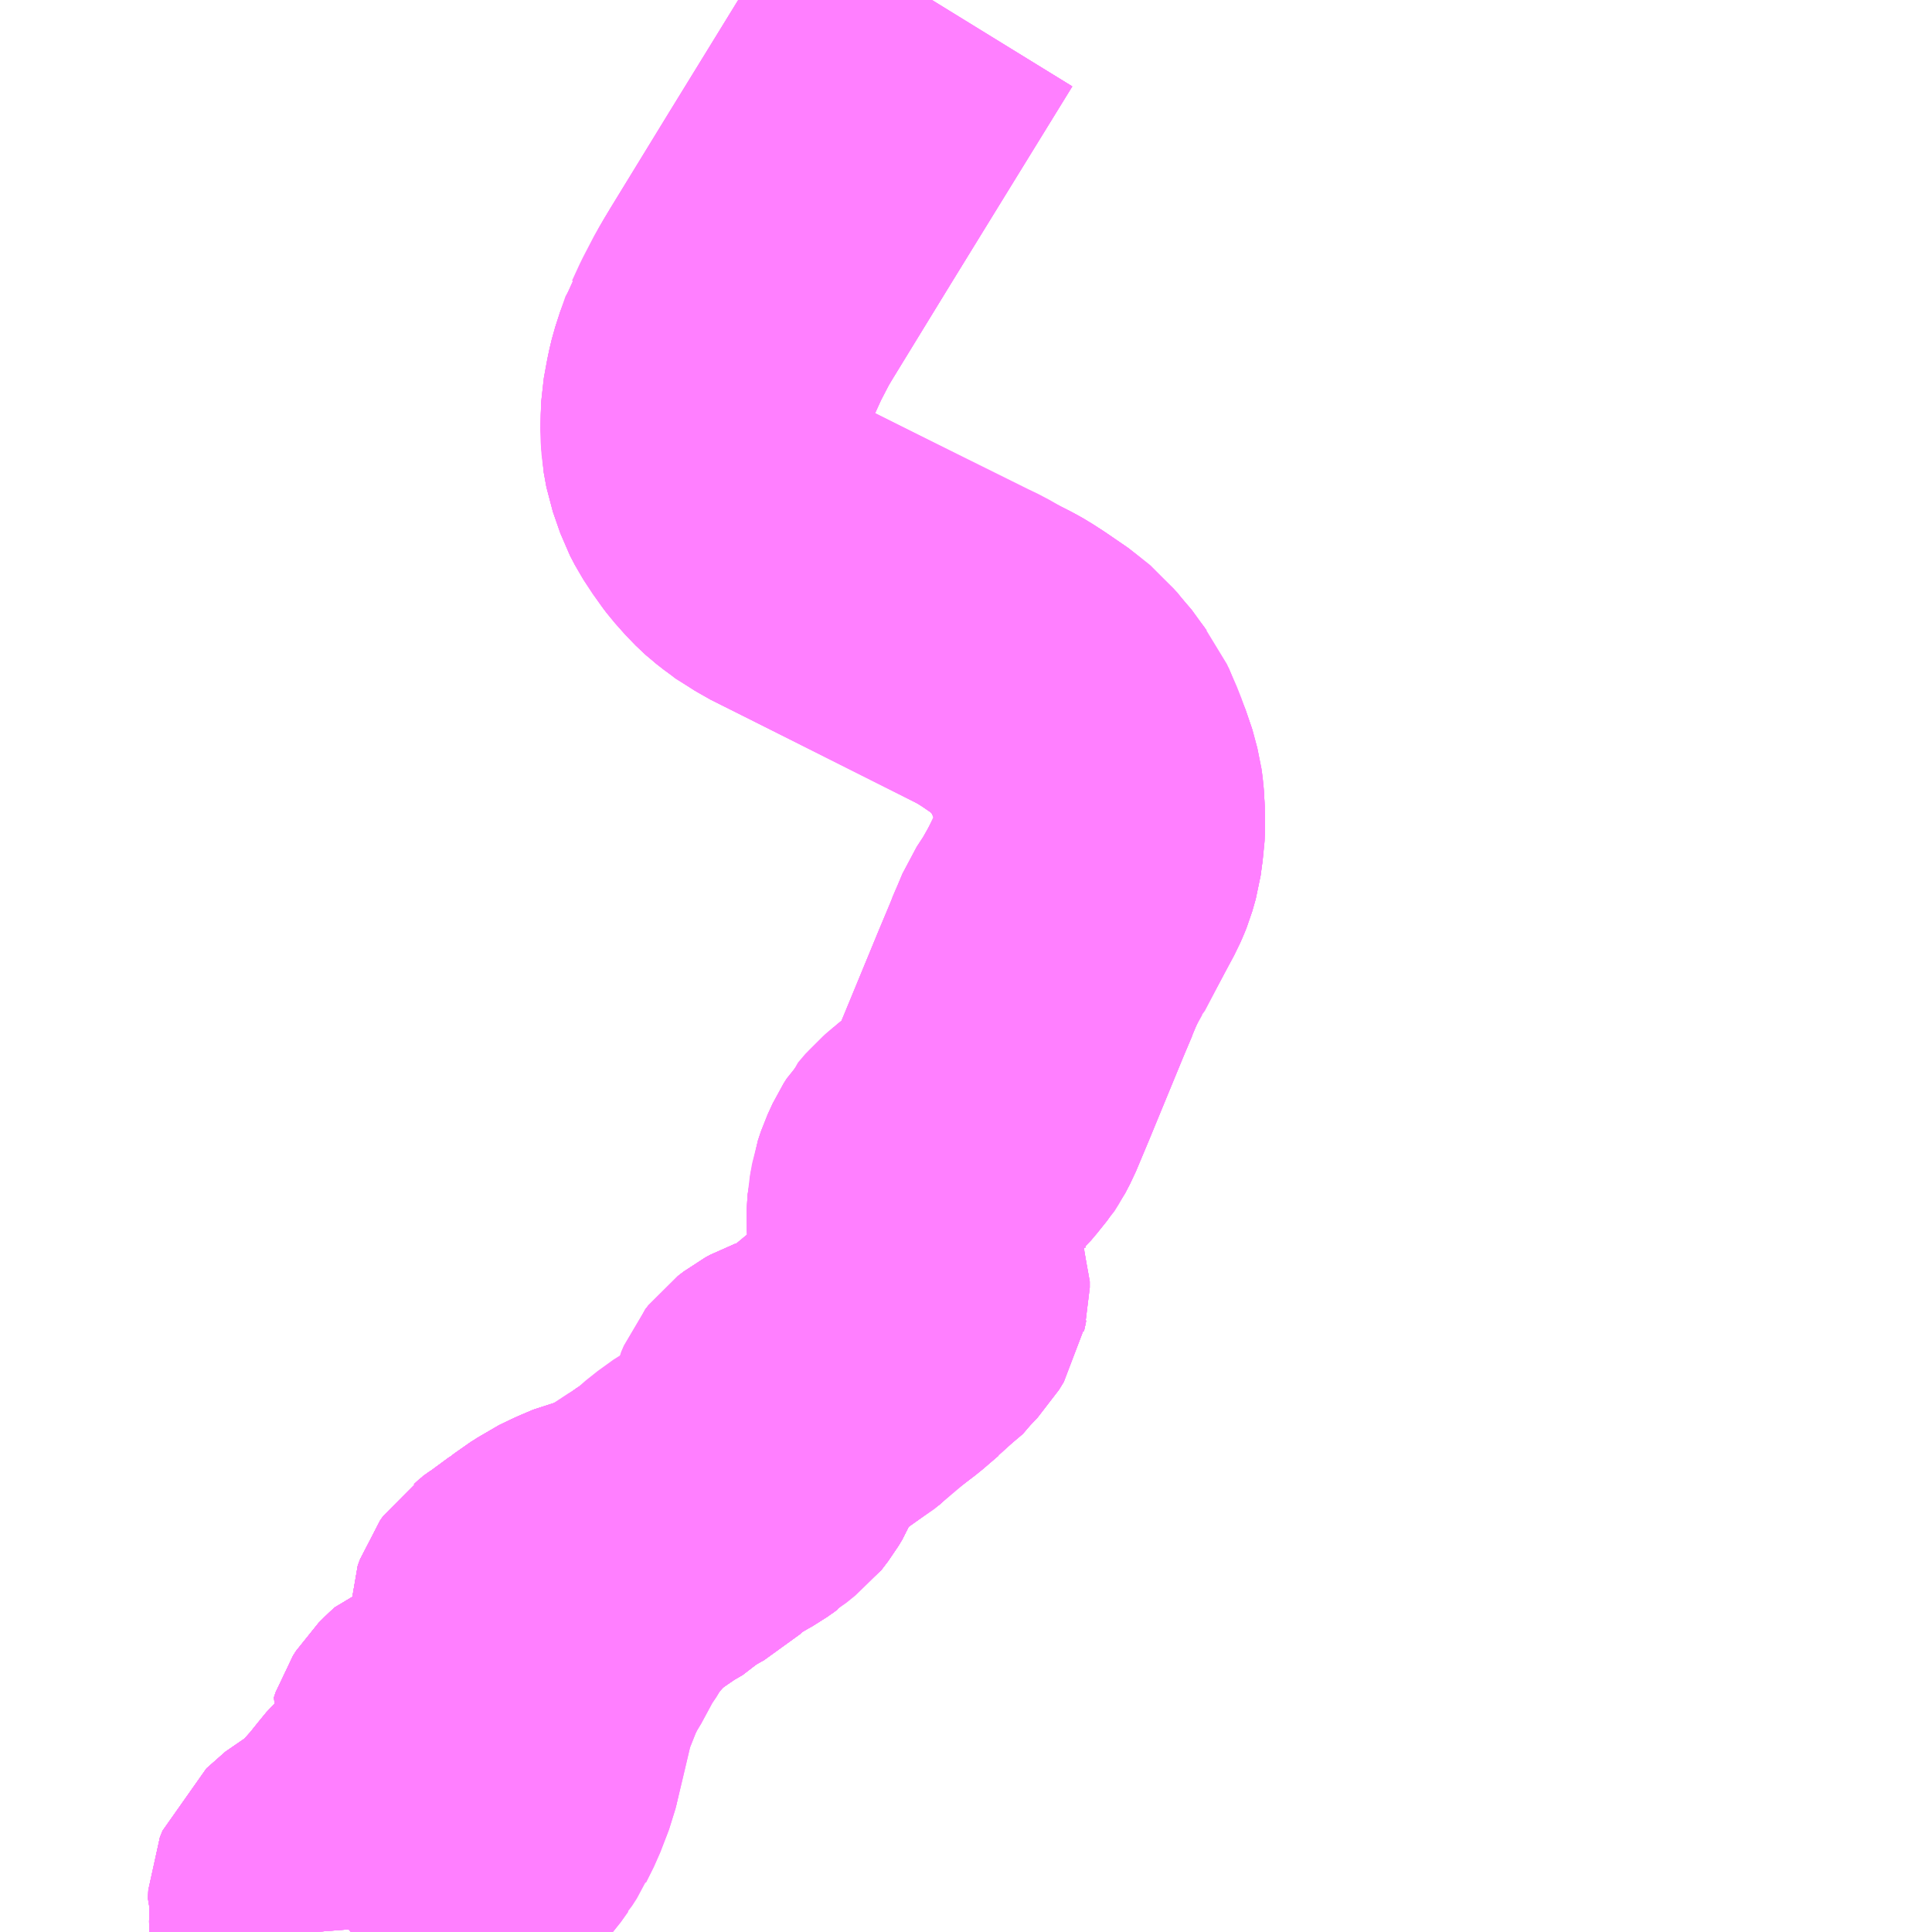 <?xml version="1.0" encoding="UTF-8"?>
<svg  xmlns="http://www.w3.org/2000/svg" xmlns:xlink="http://www.w3.org/1999/xlink" xmlns:go="http://purl.org/svgmap/profile" property="N07_001,N07_002,N07_003,N07_004,N07_005,N07_006,N07_007" viewBox="13372.559 -3524.414 4.395 4.395" go:dataArea="13372.55859375 -3524.4140625 4.39453125 4.39453125" >
<globalCoordinateSystem srsName="http://purl.org/crs/84" transform="matrix(100.0,0.0,0.0,-100.0,0.0,0.0)" />
<defs>
 <g id="p0" >
  <circle cx="0.0" cy="0.0" r="3" stroke="green" stroke-width="0.75" vector-effect="non-scaling-stroke" />
 </g>
</defs>
<g fill="none" fill-rule="evenodd" stroke="#FF00FF" stroke-width="0.75" opacity="0.5" vector-effect="non-scaling-stroke" stroke-linejoin="bevel" >
<path content="1,日本交通（株）,倉吉～神戸・大阪線　湯原経由,1.0,1.0,1.0," xlink:title="1" d="M13373.274,-3520.019L13373.273,-3520.032L13373.274,-3520.066L13373.27,-3520.076L13373.271,-3520.095L13373.277,-3520.11L13373.32,-3520.148L13373.343,-3520.16L13373.37,-3520.182L13373.379,-3520.19L13373.401,-3520.216L13373.413,-3520.229L13373.437,-3520.259L13373.455,-3520.281L13373.467,-3520.292L13373.499,-3520.314L13373.512,-3520.319L13373.527,-3520.322L13373.542,-3520.324L13373.558,-3520.326L13373.577,-3520.329L13373.586,-3520.333L13373.596,-3520.341L13373.608,-3520.347L13373.611,-3520.358L13373.608,-3520.369L13373.6,-3520.38L13373.592,-3520.388L13373.561,-3520.412L13373.554,-3520.416L13373.547,-3520.424L13373.541,-3520.429L13373.538,-3520.434L13373.542,-3520.446L13373.549,-3520.457L13373.562,-3520.47L13373.574,-3520.481L13373.591,-3520.487L13373.614,-3520.496L13373.637,-3520.504L13373.673,-3520.522L13373.696,-3520.541L13373.717,-3520.57L13373.721,-3520.607L13373.728,-3520.635L13373.729,-3520.645L13373.73,-3520.67L13373.728,-3520.693L13373.726,-3520.712L13373.726,-3520.726L13373.731,-3520.74L13373.738,-3520.75L13373.755,-3520.762L13373.768,-3520.774L13373.794,-3520.789L13373.806,-3520.798L13373.826,-3520.814L13373.844,-3520.825L13373.857,-3520.834L13373.886,-3520.848L13373.919,-3520.862L13373.941,-3520.867L13373.957,-3520.869L13373.967,-3520.869L13373.973,-3520.873L13373.994,-3520.886L13374.029,-3520.91L13374.06,-3520.928L13374.068,-3520.936L13374.09,-3520.952L13374.12,-3520.968L13374.141,-3520.988L13374.158,-3521.003L13374.169,-3521.01L13374.208,-3521.033L13374.224,-3521.042L13374.248,-3521.059L13374.265,-3521.069L13374.281,-3521.09L13374.29,-3521.105L13374.3,-3521.129L13374.305,-3521.139L13374.307,-3521.149L13374.31,-3521.158L13374.317,-3521.191L13374.323,-3521.205L13374.33,-3521.214L13374.343,-3521.224L13374.354,-3521.23L13374.394,-3521.244L13374.412,-3521.25L13374.434,-3521.263L13374.443,-3521.268L13374.489,-3521.31L13374.55,-3521.356L13374.586,-3521.387L13374.601,-3521.396L13374.625,-3521.424L13374.648,-3521.448L13374.659,-3521.466L13374.661,-3521.477L13374.663,-3521.485L13374.663,-3521.499L13374.66,-3521.507L13374.657,-3521.523L13374.639,-3521.587L13374.634,-3521.615L13374.632,-3521.64L13374.634,-3521.673L13374.637,-3521.684L13374.639,-3521.701L13374.646,-3521.722L13374.658,-3521.748L13374.665,-3521.759L13374.696,-3521.79L13374.719,-3521.808L13374.734,-3521.818L13374.755,-3521.836L13374.761,-3521.842L13374.786,-3521.873L13374.797,-3521.894L13374.826,-3521.963L13374.905,-3522.155L13374.958,-3522.282L13374.979,-3522.314L13375,-3522.351L13375.007,-3522.364L13375.036,-3522.418L13375.043,-3522.434L13375.047,-3522.444L13375.055,-3522.472L13375.059,-3522.502L13375.061,-3522.514L13375.062,-3522.544L13375.061,-3522.557L13375.061,-3522.579L13375.059,-3522.6L13375.057,-3522.615L13375.046,-3522.656L13375.041,-3522.668L13375.007,-3522.752L13375,-3522.76L13374.966,-3522.807L13374.915,-3522.857L13374.864,-3522.892L13374.841,-3522.907L13374.825,-3522.916L13374.367,-3523.146L13374.343,-3523.158L13374.3,-3523.186L13374.282,-3523.2L13374.263,-3523.218L13374.238,-3523.246L13374.232,-3523.254L13374.199,-3523.303L13374.188,-3523.324L13374.179,-3523.35L13374.171,-3523.373L13374.165,-3523.406L13374.164,-3523.458L13374.165,-3523.486L13374.174,-3523.534L13374.179,-3523.555L13374.19,-3523.589L13374.226,-3523.668L13374.254,-3523.722L13374.269,-3523.747L13374.4,-3523.961L13374.679,-3524.414"/>
<path content="1,日本交通（株）（大阪）,倉吉～神戸・大阪線,9.0,9.0,9.0," xlink:title="1" d="M13373.409,-3520.019L13373.421,-3520.035L13373.572,-3520.171L13373.635,-3520.229L13373.682,-3520.282L13373.693,-3520.299L13373.731,-3520.387L13373.762,-3520.53L13373.767,-3520.545L13373.792,-3520.612L13373.814,-3520.66L13373.842,-3520.713L13373.851,-3520.727L13373.865,-3520.75L13373.899,-3520.8L13373.957,-3520.872L13373.971,-3520.875L13373.997,-3520.891L13374.058,-3520.931L13374.068,-3520.936L13374.09,-3520.952L13374.107,-3520.964L13374.138,-3520.991L13374.174,-3521.017L13374.209,-3521.036L13374.248,-3521.059L13374.269,-3521.076L13374.281,-3521.09L13374.29,-3521.105L13374.3,-3521.129L13374.307,-3521.149L13374.317,-3521.191L13374.323,-3521.205L13374.33,-3521.214L13374.343,-3521.224L13374.354,-3521.23L13374.394,-3521.244L13374.434,-3521.263L13374.443,-3521.268L13374.508,-3521.323L13374.586,-3521.387L13374.625,-3521.424L13374.645,-3521.448L13374.658,-3521.47L13374.66,-3521.482L13374.66,-3521.507L13374.642,-3521.567L13374.636,-3521.593L13374.634,-3521.609L13374.632,-3521.64L13374.634,-3521.673L13374.639,-3521.701L13374.646,-3521.722L13374.658,-3521.748L13374.66,-3521.754L13374.677,-3521.774L13374.696,-3521.79L13374.699,-3521.791L13374.734,-3521.818L13374.761,-3521.842L13374.776,-3521.857L13374.786,-3521.873L13374.797,-3521.894L13374.905,-3522.155L13374.927,-3522.206L13374.931,-3522.214L13374.933,-3522.224L13374.94,-3522.24L13374.966,-3522.287L13374.968,-3522.289L13374.988,-3522.327L13375.007,-3522.364L13375.01,-3522.371L13375.025,-3522.403L13375.036,-3522.418L13375.047,-3522.444L13375.055,-3522.472L13375.059,-3522.502L13375.062,-3522.544L13375.061,-3522.579L13375.055,-3522.611L13375.052,-3522.636L13375.041,-3522.668L13375.029,-3522.702L13375.007,-3522.752L13374.986,-3522.778L13374.96,-3522.812L13374.942,-3522.835L13374.932,-3522.843L13374.908,-3522.862L13374.864,-3522.892L13374.825,-3522.916L13374.792,-3522.933L13374.759,-3522.952L13374.734,-3522.964L13374.377,-3523.141L13374.343,-3523.158L13374.293,-3523.189L13374.282,-3523.2L13374.263,-3523.218L13374.232,-3523.254L13374.21,-3523.284L13374.199,-3523.303L13374.188,-3523.324L13374.179,-3523.35L13374.171,-3523.373L13374.165,-3523.406L13374.163,-3523.434L13374.163,-3523.441L13374.165,-3523.486L13374.172,-3523.526L13374.174,-3523.534L13374.179,-3523.555L13374.19,-3523.589L13374.2,-3523.618L13374.201,-3523.619L13374.218,-3523.656L13374.243,-3523.704L13374.254,-3523.722L13374.263,-3523.737L13374.269,-3523.747L13374.678,-3524.414"/>
<path content="3,真庭市,まにわくん　蒜山・久世ルート,5.5,5.5,5.5," xlink:title="3" d="M13374.679,-3524.414L13374.4,-3523.961L13374.269,-3523.747L13374.254,-3523.722L13374.226,-3523.668L13374.19,-3523.589L13374.179,-3523.555L13374.174,-3523.534L13374.165,-3523.486L13374.164,-3523.458L13374.165,-3523.406L13374.171,-3523.373L13374.179,-3523.35L13374.188,-3523.324L13374.199,-3523.303L13374.232,-3523.254L13374.238,-3523.246L13374.263,-3523.218L13374.282,-3523.2L13374.3,-3523.186L13374.343,-3523.158L13374.367,-3523.146L13374.825,-3522.916L13374.841,-3522.907L13374.864,-3522.892L13374.915,-3522.857L13374.966,-3522.807L13375,-3522.76L13375.007,-3522.752L13375.041,-3522.668L13375.046,-3522.656L13375.057,-3522.615L13375.059,-3522.6L13375.061,-3522.579L13375.061,-3522.557L13375.062,-3522.544L13375.061,-3522.514L13375.059,-3522.502L13375.055,-3522.472L13375.047,-3522.444L13375.043,-3522.434L13375.036,-3522.418L13375.007,-3522.364L13375,-3522.351L13374.979,-3522.314L13374.958,-3522.282L13374.905,-3522.155L13374.826,-3521.963L13374.797,-3521.894L13374.786,-3521.873L13374.761,-3521.842L13374.755,-3521.836L13374.734,-3521.818L13374.719,-3521.808L13374.696,-3521.79L13374.665,-3521.759L13374.658,-3521.748L13374.646,-3521.722L13374.639,-3521.701L13374.637,-3521.684L13374.634,-3521.673L13374.632,-3521.64L13374.634,-3521.615L13374.639,-3521.587L13374.657,-3521.523L13374.66,-3521.507L13374.663,-3521.499L13374.663,-3521.485L13374.661,-3521.477L13374.659,-3521.466L13374.648,-3521.448L13374.625,-3521.424L13374.601,-3521.396L13374.586,-3521.387L13374.55,-3521.356L13374.489,-3521.31L13374.443,-3521.268L13374.434,-3521.263L13374.412,-3521.25L13374.394,-3521.244L13374.354,-3521.23L13374.343,-3521.224L13374.33,-3521.214L13374.323,-3521.205L13374.31,-3521.158L13374.307,-3521.149L13374.305,-3521.139L13374.3,-3521.129L13374.29,-3521.105L13374.281,-3521.09L13374.265,-3521.069L13374.248,-3521.059L13374.224,-3521.042L13374.208,-3521.033L13374.169,-3521.01L13374.158,-3521.003L13374.141,-3520.988L13374.12,-3520.968L13374.09,-3520.952L13374.068,-3520.936L13374.06,-3520.928L13374.029,-3520.91L13373.994,-3520.886L13373.973,-3520.873L13373.967,-3520.869L13373.957,-3520.869L13373.941,-3520.867L13373.919,-3520.862L13373.886,-3520.848L13373.857,-3520.834L13373.844,-3520.825L13373.826,-3520.814L13373.806,-3520.798L13373.794,-3520.789L13373.768,-3520.774L13373.755,-3520.762L13373.738,-3520.75L13373.731,-3520.74L13373.726,-3520.726L13373.726,-3520.712L13373.728,-3520.693L13373.73,-3520.67L13373.729,-3520.645L13373.728,-3520.635L13373.721,-3520.607L13373.717,-3520.57L13373.696,-3520.541L13373.673,-3520.522L13373.637,-3520.504L13373.614,-3520.496L13373.591,-3520.487L13373.574,-3520.481L13373.562,-3520.47L13373.549,-3520.457L13373.542,-3520.446L13373.538,-3520.434L13373.541,-3520.429L13373.547,-3520.424L13373.554,-3520.416L13373.561,-3520.412L13373.592,-3520.388L13373.6,-3520.38L13373.608,-3520.369L13373.611,-3520.358L13373.608,-3520.347L13373.596,-3520.341L13373.586,-3520.333L13373.577,-3520.329L13373.558,-3520.326L13373.542,-3520.324L13373.527,-3520.322L13373.512,-3520.319L13373.499,-3520.314L13373.467,-3520.292L13373.455,-3520.281L13373.437,-3520.259L13373.413,-3520.229L13373.401,-3520.216L13373.379,-3520.19L13373.37,-3520.182L13373.343,-3520.16L13373.32,-3520.148L13373.277,-3520.11L13373.271,-3520.095L13373.27,-3520.076L13373.274,-3520.066L13373.273,-3520.032L13373.274,-3520.019"/>
<path content="3,真庭市,湯原・中和ルート,0.4,0.0,0.0," xlink:title="3" d="M13374.679,-3524.414L13374.4,-3523.961L13374.269,-3523.747L13374.254,-3523.722L13374.226,-3523.668L13374.19,-3523.589L13374.179,-3523.555L13374.174,-3523.534L13374.165,-3523.486L13374.164,-3523.458L13374.165,-3523.406L13374.171,-3523.373L13374.179,-3523.35L13374.188,-3523.324L13374.199,-3523.303L13374.232,-3523.254L13374.238,-3523.246L13374.263,-3523.218L13374.282,-3523.2L13374.3,-3523.186L13374.343,-3523.158L13374.367,-3523.146L13374.825,-3522.916L13374.841,-3522.907L13374.864,-3522.892L13374.915,-3522.857L13374.966,-3522.807L13375,-3522.76L13375.007,-3522.752L13375.041,-3522.668L13375.046,-3522.656L13375.057,-3522.615L13375.059,-3522.6L13375.061,-3522.579L13375.061,-3522.557L13375.062,-3522.544L13375.061,-3522.514L13375.059,-3522.502L13375.055,-3522.472L13375.047,-3522.444L13375.043,-3522.434L13375.036,-3522.418L13375.007,-3522.364L13375,-3522.351L13374.979,-3522.314L13374.958,-3522.282L13374.905,-3522.155L13374.826,-3521.963L13374.797,-3521.894L13374.786,-3521.873L13374.761,-3521.842L13374.755,-3521.836L13374.734,-3521.818L13374.719,-3521.808L13374.696,-3521.79L13374.665,-3521.759L13374.658,-3521.748L13374.646,-3521.722L13374.639,-3521.701L13374.637,-3521.684L13374.634,-3521.673L13374.632,-3521.64L13374.634,-3521.615L13374.639,-3521.587L13374.657,-3521.523L13374.66,-3521.507L13374.663,-3521.499L13374.663,-3521.485L13374.661,-3521.477L13374.659,-3521.466L13374.648,-3521.448L13374.625,-3521.424L13374.601,-3521.396L13374.586,-3521.387L13374.55,-3521.356L13374.489,-3521.31L13374.443,-3521.268L13374.434,-3521.263L13374.412,-3521.25L13374.394,-3521.244L13374.354,-3521.23L13374.343,-3521.224L13374.33,-3521.214L13374.323,-3521.205L13374.31,-3521.158L13374.307,-3521.149L13374.305,-3521.139L13374.3,-3521.129L13374.29,-3521.105L13374.281,-3521.09L13374.265,-3521.069L13374.248,-3521.059L13374.224,-3521.042L13374.208,-3521.033L13374.169,-3521.01L13374.158,-3521.003L13374.141,-3520.988L13374.12,-3520.968L13374.09,-3520.952L13374.068,-3520.936L13374.06,-3520.928L13374.029,-3520.91L13373.994,-3520.886L13373.973,-3520.873L13373.967,-3520.869L13373.957,-3520.869L13373.941,-3520.867L13373.919,-3520.862L13373.886,-3520.848L13373.857,-3520.834L13373.844,-3520.825L13373.826,-3520.814L13373.806,-3520.798L13373.794,-3520.789L13373.768,-3520.774L13373.755,-3520.762L13373.738,-3520.75L13373.731,-3520.74L13373.726,-3520.726L13373.726,-3520.712L13373.728,-3520.693L13373.73,-3520.67L13373.729,-3520.645L13373.728,-3520.635L13373.721,-3520.607L13373.717,-3520.57L13373.696,-3520.541L13373.673,-3520.522L13373.637,-3520.504L13373.614,-3520.496L13373.591,-3520.487L13373.574,-3520.481L13373.562,-3520.47L13373.549,-3520.457L13373.542,-3520.446L13373.538,-3520.434L13373.541,-3520.429L13373.547,-3520.424L13373.554,-3520.416L13373.561,-3520.412L13373.592,-3520.388L13373.6,-3520.38L13373.608,-3520.369L13373.611,-3520.358L13373.608,-3520.347L13373.596,-3520.341L13373.586,-3520.333L13373.577,-3520.329L13373.558,-3520.326L13373.542,-3520.324L13373.527,-3520.322L13373.512,-3520.319L13373.499,-3520.314L13373.467,-3520.292L13373.455,-3520.281L13373.437,-3520.259L13373.413,-3520.229L13373.401,-3520.216L13373.379,-3520.19L13373.37,-3520.182L13373.343,-3520.16L13373.32,-3520.148"/>
<path content="3,真庭市,真賀・釘貫小川・社ルート（田羽根ルート）,0.6,0.0,0.0," xlink:title="3" d="M13374.657,-3521.523L13374.66,-3521.507L13374.663,-3521.499L13374.663,-3521.485L13374.661,-3521.477L13374.659,-3521.466L13374.648,-3521.448L13374.625,-3521.424L13374.601,-3521.396L13374.586,-3521.387L13374.55,-3521.356L13374.489,-3521.31L13374.443,-3521.268L13374.434,-3521.263L13374.412,-3521.25L13374.394,-3521.244L13374.354,-3521.23L13374.343,-3521.224L13374.33,-3521.214L13374.323,-3521.205L13374.31,-3521.158L13374.307,-3521.149L13374.305,-3521.139L13374.3,-3521.129L13374.29,-3521.105L13374.281,-3521.09L13374.265,-3521.069L13374.248,-3521.059L13374.224,-3521.042L13374.208,-3521.033L13374.169,-3521.01L13374.158,-3521.003L13374.141,-3520.988L13374.12,-3520.968L13374.09,-3520.952L13374.068,-3520.936L13374.06,-3520.928L13374.029,-3520.91L13373.994,-3520.886L13373.973,-3520.873L13373.967,-3520.869L13373.957,-3520.869L13373.941,-3520.867L13373.919,-3520.862L13373.886,-3520.848L13373.857,-3520.834L13373.844,-3520.825L13373.826,-3520.814L13373.806,-3520.798L13373.794,-3520.789L13373.768,-3520.774L13373.755,-3520.762L13373.738,-3520.75L13373.731,-3520.74L13373.726,-3520.726L13373.726,-3520.712L13373.728,-3520.693L13373.73,-3520.67L13373.729,-3520.645L13373.728,-3520.635L13373.721,-3520.607L13373.717,-3520.57L13373.696,-3520.541L13373.673,-3520.522L13373.637,-3520.504L13373.614,-3520.496L13373.591,-3520.487L13373.574,-3520.481L13373.562,-3520.47L13373.549,-3520.457L13373.542,-3520.446L13373.538,-3520.434L13373.541,-3520.429L13373.547,-3520.424L13373.554,-3520.416L13373.561,-3520.412L13373.592,-3520.388L13373.6,-3520.38L13373.608,-3520.369L13373.611,-3520.358L13373.608,-3520.347L13373.596,-3520.341L13373.586,-3520.333L13373.577,-3520.329L13373.558,-3520.326L13373.542,-3520.324L13373.527,-3520.322L13373.512,-3520.319L13373.499,-3520.314L13373.467,-3520.292L13373.455,-3520.281L13373.437,-3520.259L13373.413,-3520.229L13373.401,-3520.216L13373.379,-3520.19L13373.37,-3520.182L13373.343,-3520.16L13373.32,-3520.148L13373.277,-3520.11L13373.271,-3520.095L13373.27,-3520.076L13373.274,-3520.066L13373.273,-3520.032L13373.274,-3520.019"/>
<path content="3,真庭市,真賀・釘貫小川・社ルート（真賀ルート）,0.6,0.0,0.0," xlink:title="3" d="M13373.274,-3520.019L13373.273,-3520.032L13373.274,-3520.066L13373.27,-3520.076L13373.271,-3520.095L13373.277,-3520.11L13373.32,-3520.148L13373.343,-3520.16L13373.37,-3520.182L13373.379,-3520.19L13373.401,-3520.216L13373.413,-3520.229L13373.437,-3520.259L13373.455,-3520.281L13373.467,-3520.292L13373.499,-3520.314L13373.512,-3520.319L13373.527,-3520.322L13373.542,-3520.324L13373.558,-3520.326L13373.577,-3520.329L13373.586,-3520.333L13373.596,-3520.341L13373.608,-3520.347L13373.611,-3520.358L13373.608,-3520.369L13373.6,-3520.38L13373.592,-3520.388L13373.561,-3520.412L13373.554,-3520.416L13373.547,-3520.424L13373.541,-3520.429L13373.538,-3520.434L13373.542,-3520.446L13373.549,-3520.457L13373.562,-3520.47L13373.574,-3520.481L13373.591,-3520.487L13373.614,-3520.496L13373.637,-3520.504L13373.673,-3520.522L13373.696,-3520.541L13373.717,-3520.57L13373.721,-3520.607L13373.728,-3520.635L13373.729,-3520.645L13373.73,-3520.67L13373.728,-3520.693L13373.726,-3520.712L13373.726,-3520.726L13373.731,-3520.74L13373.738,-3520.75L13373.755,-3520.762L13373.768,-3520.774L13373.794,-3520.789L13373.806,-3520.798L13373.826,-3520.814L13373.844,-3520.825L13373.857,-3520.834L13373.886,-3520.848L13373.919,-3520.862L13373.941,-3520.867L13373.957,-3520.869L13373.967,-3520.869L13373.973,-3520.873L13373.994,-3520.886L13374.029,-3520.91L13374.06,-3520.928L13374.068,-3520.936L13374.09,-3520.952L13374.12,-3520.968L13374.141,-3520.988L13374.158,-3521.003L13374.169,-3521.01L13374.208,-3521.033L13374.224,-3521.042L13374.248,-3521.059L13374.265,-3521.069L13374.281,-3521.09L13374.29,-3521.105L13374.3,-3521.129L13374.305,-3521.139L13374.307,-3521.149L13374.31,-3521.158L13374.323,-3521.205L13374.33,-3521.214L13374.343,-3521.224L13374.354,-3521.23L13374.394,-3521.244L13374.412,-3521.25L13374.434,-3521.263L13374.443,-3521.268L13374.489,-3521.31"/>
<path content="3,真庭市,真賀・釘貫小川・社ルート（羽部ルート）,0.2,0.0,0.0," xlink:title="3" d="M13373.967,-3520.869L13373.957,-3520.869L13373.941,-3520.867L13373.919,-3520.862L13373.886,-3520.848L13373.857,-3520.834L13373.844,-3520.825L13373.826,-3520.814L13373.806,-3520.798L13373.794,-3520.789L13373.768,-3520.774L13373.755,-3520.762L13373.738,-3520.75L13373.731,-3520.74L13373.726,-3520.726L13373.726,-3520.712L13373.728,-3520.693L13373.73,-3520.67L13373.729,-3520.645L13373.728,-3520.635L13373.721,-3520.607L13373.717,-3520.57L13373.696,-3520.541L13373.673,-3520.522L13373.637,-3520.504L13373.614,-3520.496L13373.591,-3520.487L13373.574,-3520.481L13373.562,-3520.47L13373.549,-3520.457L13373.542,-3520.446L13373.538,-3520.434L13373.541,-3520.429L13373.547,-3520.424L13373.554,-3520.416L13373.561,-3520.412L13373.592,-3520.388L13373.6,-3520.38L13373.608,-3520.369L13373.611,-3520.358L13373.608,-3520.347L13373.596,-3520.341L13373.586,-3520.333L13373.577,-3520.329L13373.558,-3520.326L13373.542,-3520.324L13373.527,-3520.322L13373.512,-3520.319L13373.499,-3520.314L13373.467,-3520.292L13373.455,-3520.281L13373.437,-3520.259L13373.413,-3520.229L13373.401,-3520.216L13373.379,-3520.19L13373.37,-3520.182L13373.343,-3520.16L13373.32,-3520.148L13373.277,-3520.11L13373.271,-3520.095L13373.27,-3520.076L13373.274,-3520.066L13373.273,-3520.032L13373.274,-3520.019"/>
<path content="3,真庭市,真賀・釘貫小川・社ルート（羽部ルート）,0.2,0.0,0.0," xlink:title="3" d="M13373.967,-3520.869L13373.952,-3520.856L13373.901,-3520.798L13373.885,-3520.776L13373.868,-3520.748L13373.859,-3520.736L13373.844,-3520.708L13373.824,-3520.671L13373.816,-3520.659L13373.798,-3520.622L13373.765,-3520.539L13373.764,-3520.526L13373.747,-3520.454L13373.731,-3520.387L13373.711,-3520.335L13373.693,-3520.299L13373.689,-3520.287L13373.682,-3520.282L13373.665,-3520.258L13373.637,-3520.227L13373.589,-3520.185L13373.572,-3520.171L13373.471,-3520.079L13373.421,-3520.035L13373.409,-3520.019"/>
<path content="3,真庭市,真賀・釘貫小川・社ルート（羽部ルート）,0.2,0.0,0.0," xlink:title="3" d="M13374.489,-3521.31L13374.443,-3521.268L13374.434,-3521.263L13374.412,-3521.25L13374.394,-3521.244L13374.354,-3521.23L13374.343,-3521.224L13374.33,-3521.214L13374.323,-3521.205L13374.31,-3521.158L13374.307,-3521.149L13374.305,-3521.139L13374.3,-3521.129L13374.29,-3521.105L13374.281,-3521.09L13374.265,-3521.069L13374.248,-3521.059L13374.224,-3521.042L13374.208,-3521.033L13374.169,-3521.01L13374.158,-3521.003L13374.141,-3520.988L13374.12,-3520.968L13374.09,-3520.952L13374.068,-3520.936L13374.06,-3520.928L13374.029,-3520.91L13373.994,-3520.886L13373.973,-3520.873L13373.967,-3520.869"/>
<path content="3,真庭市,藤森ルート,1.0,0.0,0.0," xlink:title="3" d="M13373.274,-3520.019L13373.273,-3520.032L13373.274,-3520.066L13373.27,-3520.076L13373.271,-3520.095L13373.277,-3520.11L13373.32,-3520.148L13373.343,-3520.16L13373.37,-3520.182L13373.379,-3520.19L13373.401,-3520.216L13373.413,-3520.229L13373.437,-3520.259L13373.455,-3520.281L13373.467,-3520.292L13373.499,-3520.314L13373.512,-3520.319L13373.527,-3520.322L13373.542,-3520.324L13373.558,-3520.326L13373.577,-3520.329L13373.586,-3520.333L13373.596,-3520.341L13373.608,-3520.347L13373.611,-3520.358L13373.608,-3520.369L13373.6,-3520.38L13373.592,-3520.388L13373.561,-3520.412L13373.554,-3520.416L13373.547,-3520.424L13373.541,-3520.429L13373.538,-3520.434L13373.542,-3520.446L13373.549,-3520.457L13373.562,-3520.47L13373.574,-3520.481L13373.591,-3520.487L13373.614,-3520.496L13373.637,-3520.504L13373.673,-3520.522L13373.696,-3520.541L13373.717,-3520.57L13373.721,-3520.607L13373.728,-3520.635L13373.729,-3520.645L13373.73,-3520.67L13373.728,-3520.693L13373.726,-3520.712L13373.726,-3520.726L13373.731,-3520.74L13373.738,-3520.75L13373.755,-3520.762L13373.768,-3520.774L13373.794,-3520.789L13373.806,-3520.798L13373.826,-3520.814L13373.844,-3520.825L13373.857,-3520.834L13373.886,-3520.848L13373.919,-3520.862L13373.941,-3520.867L13373.957,-3520.869L13373.967,-3520.869L13373.952,-3520.856L13373.901,-3520.798L13373.885,-3520.776L13373.868,-3520.748L13373.859,-3520.736L13373.844,-3520.708L13373.824,-3520.671L13373.816,-3520.659L13373.798,-3520.622L13373.765,-3520.539L13373.764,-3520.526L13373.747,-3520.454L13373.731,-3520.387L13373.711,-3520.335L13373.693,-3520.299L13373.689,-3520.287L13373.682,-3520.282L13373.665,-3520.258L13373.637,-3520.227L13373.589,-3520.185L13373.572,-3520.171L13373.471,-3520.079L13373.421,-3520.035L13373.409,-3520.019"/>
</g>
</svg>
